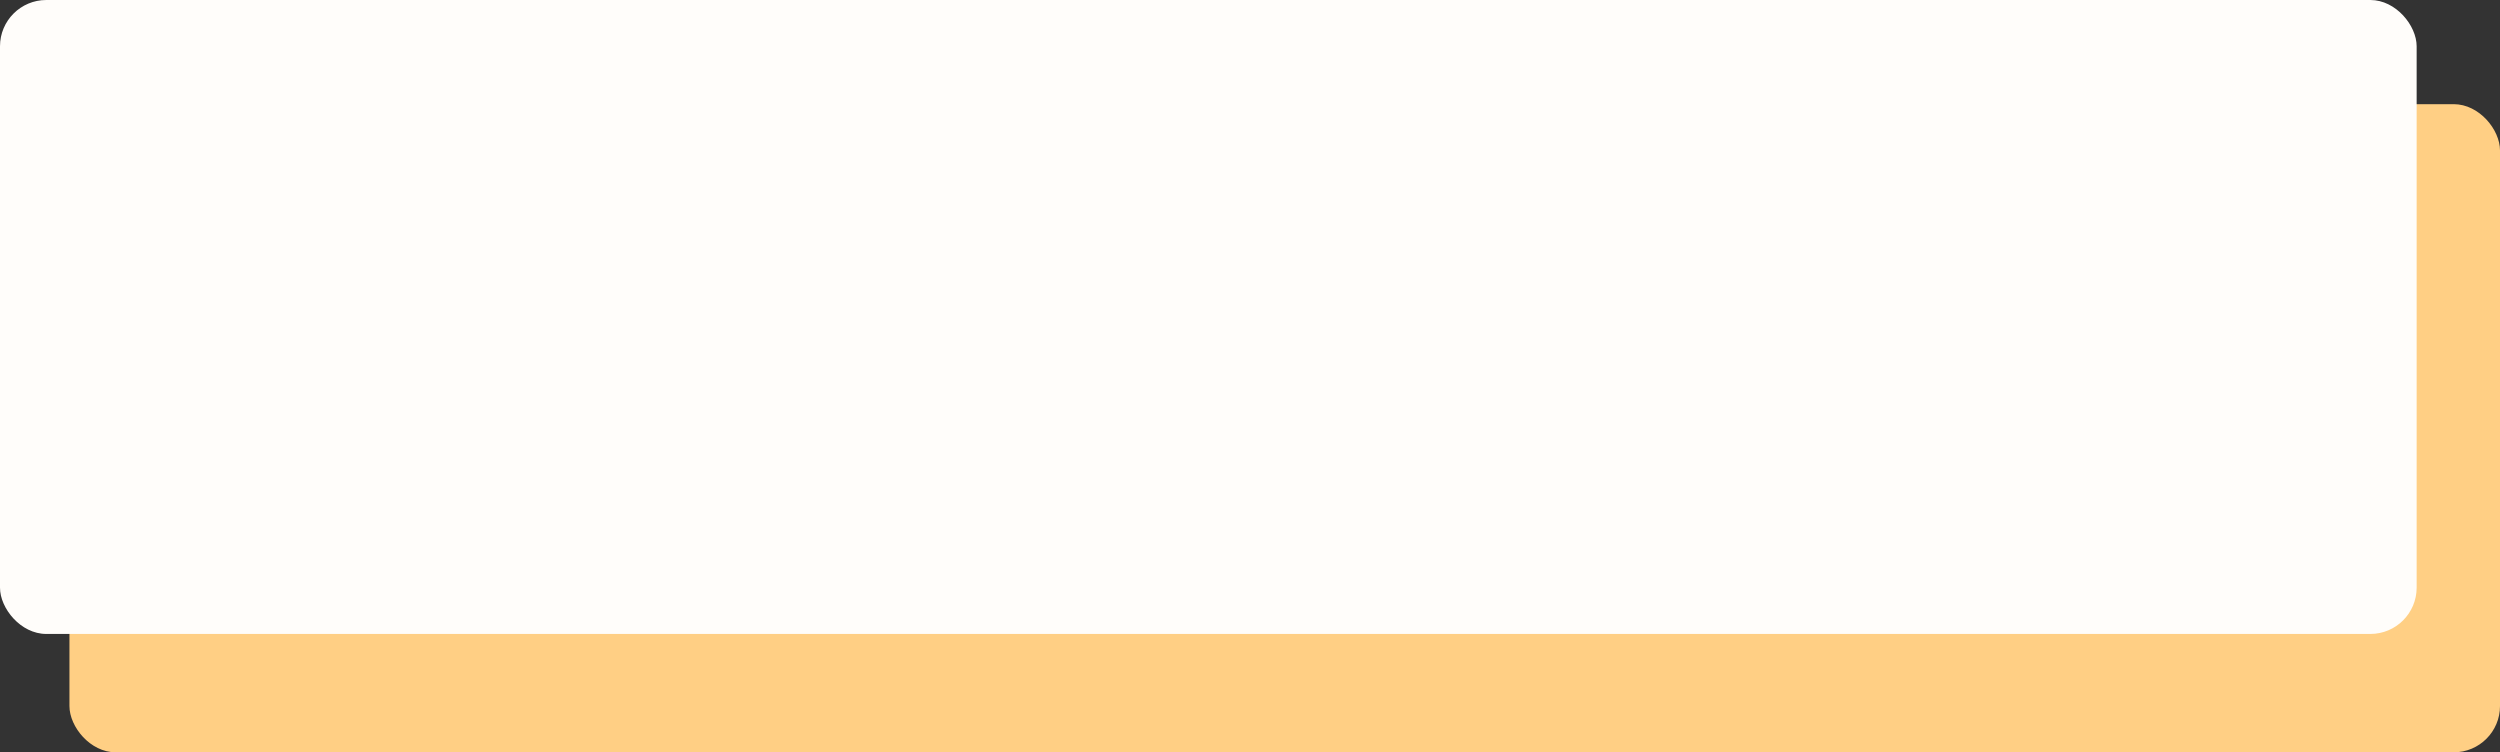 <svg width="216" height="65" viewBox="0 0 216 65" fill="none" xmlns="http://www.w3.org/2000/svg">
<rect x="0" y="0" width="216" height="65" fill="#333333" stroke="none"/>
<rect x="6" y="9" width="210" height="56" rx="4" fill="#FFCF84"/>
<rect width="208.798" height="54.773" rx="4" fill="#FFFDFA"/>
</svg>
